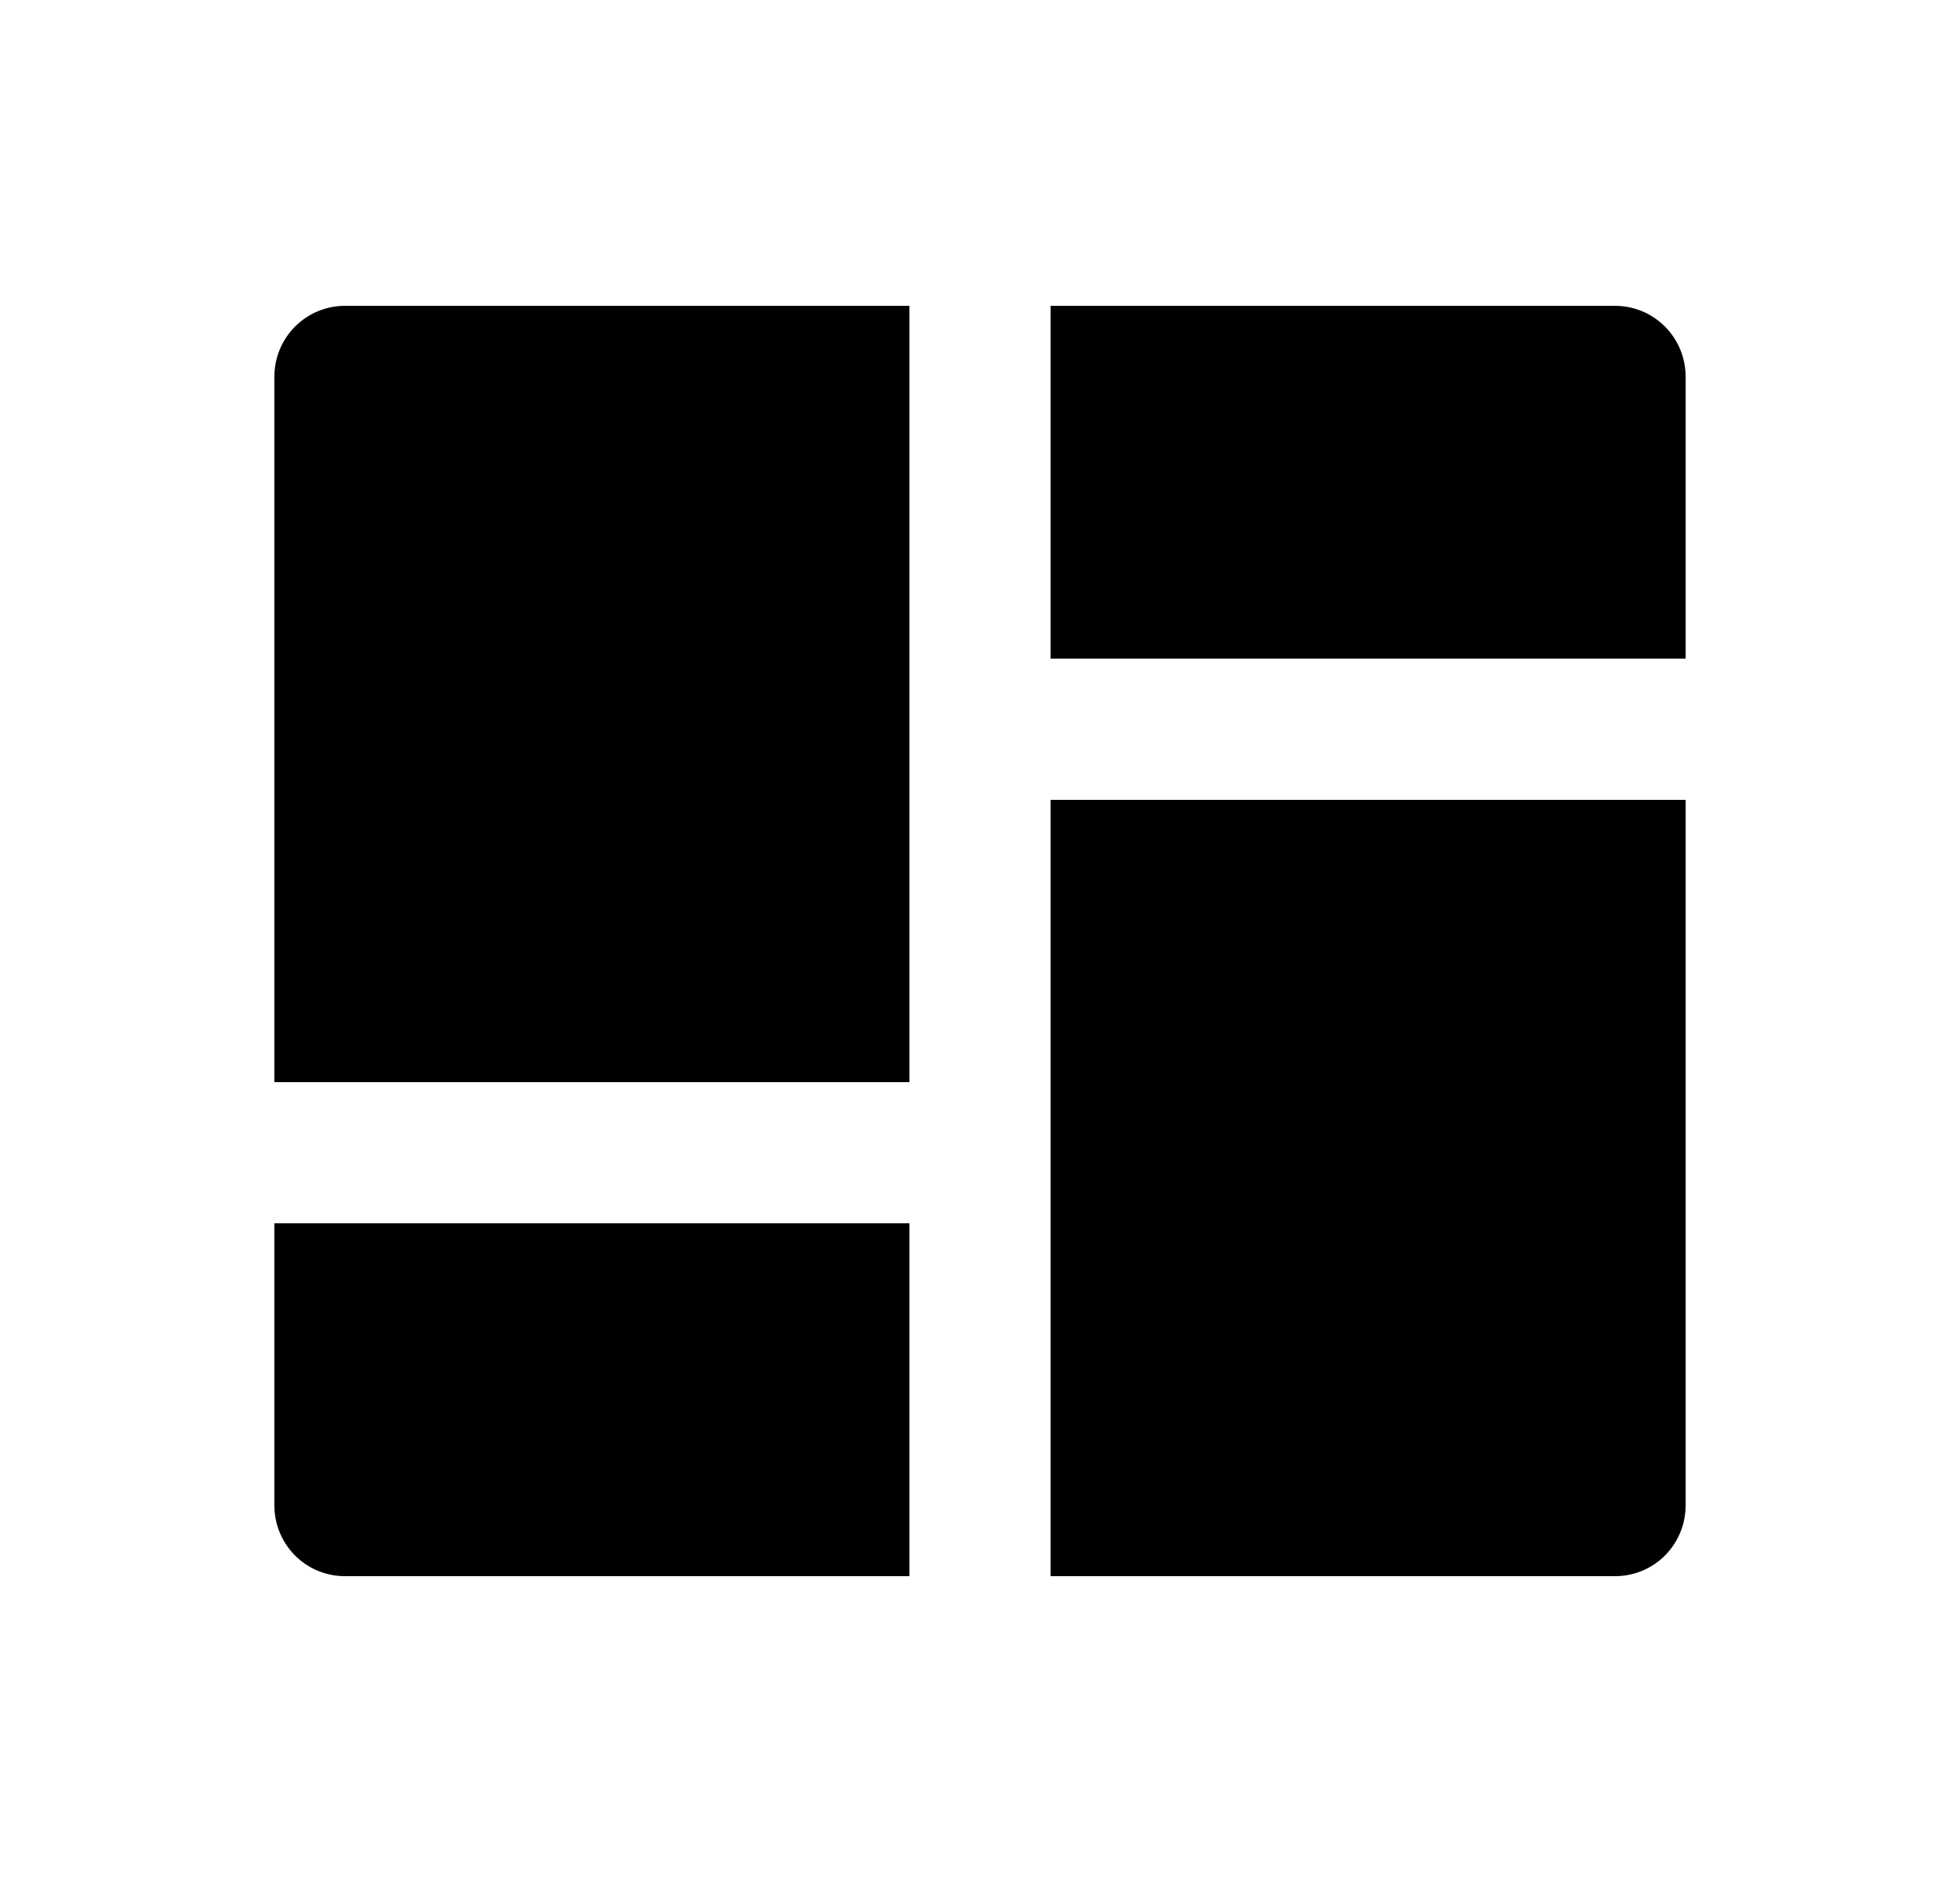 <svg width="25" height="24" viewBox="0 0 25 24" fill="none" xmlns="http://www.w3.org/2000/svg">
<path d="M21.5 10.2V19.2C21.5 19.439 21.405 19.668 21.236 19.837C21.068 20.006 20.839 20.1 20.6 20.1H13.4V10.2H21.5ZM11.6 15.6V20.1H4.4C4.161 20.1 3.932 20.006 3.764 19.837C3.595 19.668 3.5 19.439 3.5 19.2V15.6H11.6ZM11.6 3.9V13.8H3.5V4.8C3.5 4.562 3.595 4.333 3.764 4.164C3.932 3.995 4.161 3.9 4.4 3.9H11.6ZM20.6 3.9C20.839 3.9 21.068 3.995 21.236 4.164C21.405 4.333 21.5 4.562 21.5 4.8V8.399H13.4V3.9H20.6Z" fill="#0A0D14" style="fill:#0A0D14;fill:color(display-p3 0.039 0.051 0.078);fill-opacity:1;"/>
</svg>
